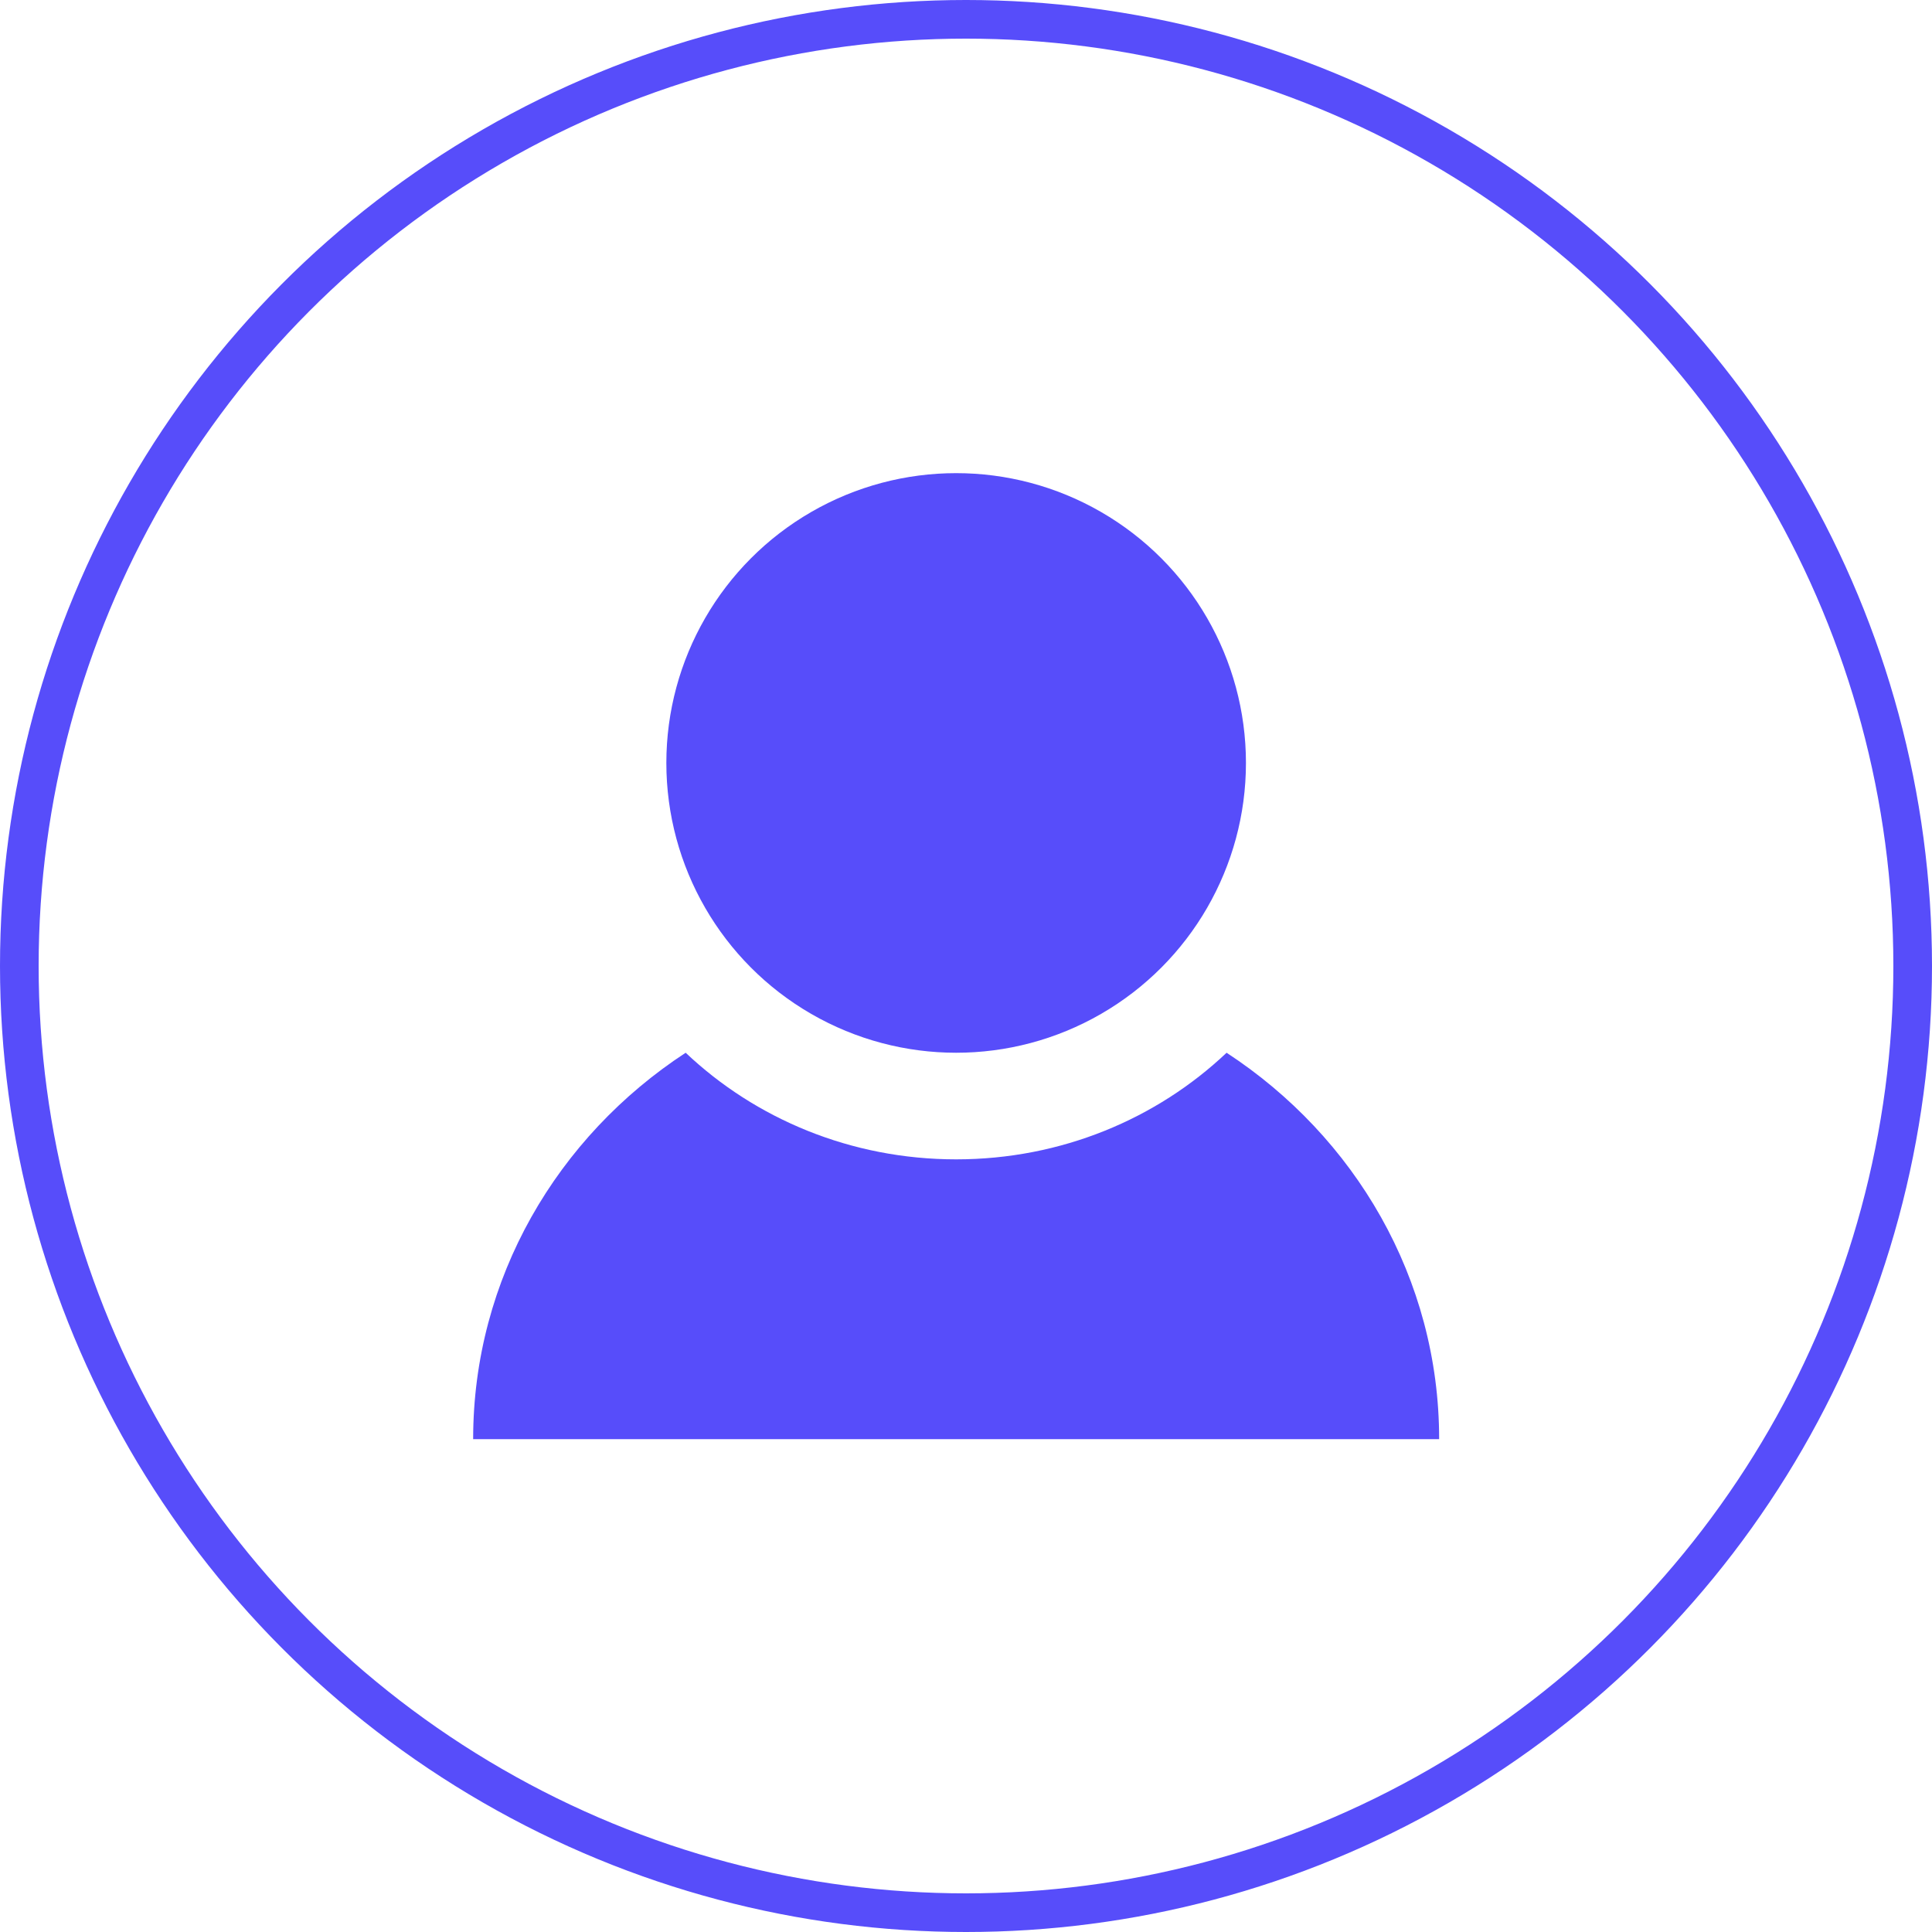 <svg width="50" height="50" viewBox="0 0 50 50" fill="none" xmlns="http://www.w3.org/2000/svg">
<circle cx="25" cy="25" r="24.5" stroke="#574DFA"/>
<g clip-path="url(#clip0)">
<path fill-rule="evenodd" clip-rule="evenodd" d="M12.245 37.245C12.245 33.084 14.426 29.415 17.745 27.245C19.549 28.952 22.02 30.004 24.745 30.004C27.47 30.004 29.941 28.952 31.744 27.245C35.063 29.415 37.245 33.084 37.245 37.245H12.245Z" fill="#574DFA"/>
<circle cx="24.745" cy="19.745" r="7.5" fill="#574DFA"/>
</g>
<defs>
<clipPath id="clip0">
<rect width="25.51" height="25.51" fill="white" transform="translate(12.245 12.245)"/>
</clipPath>
</defs>
</svg>
